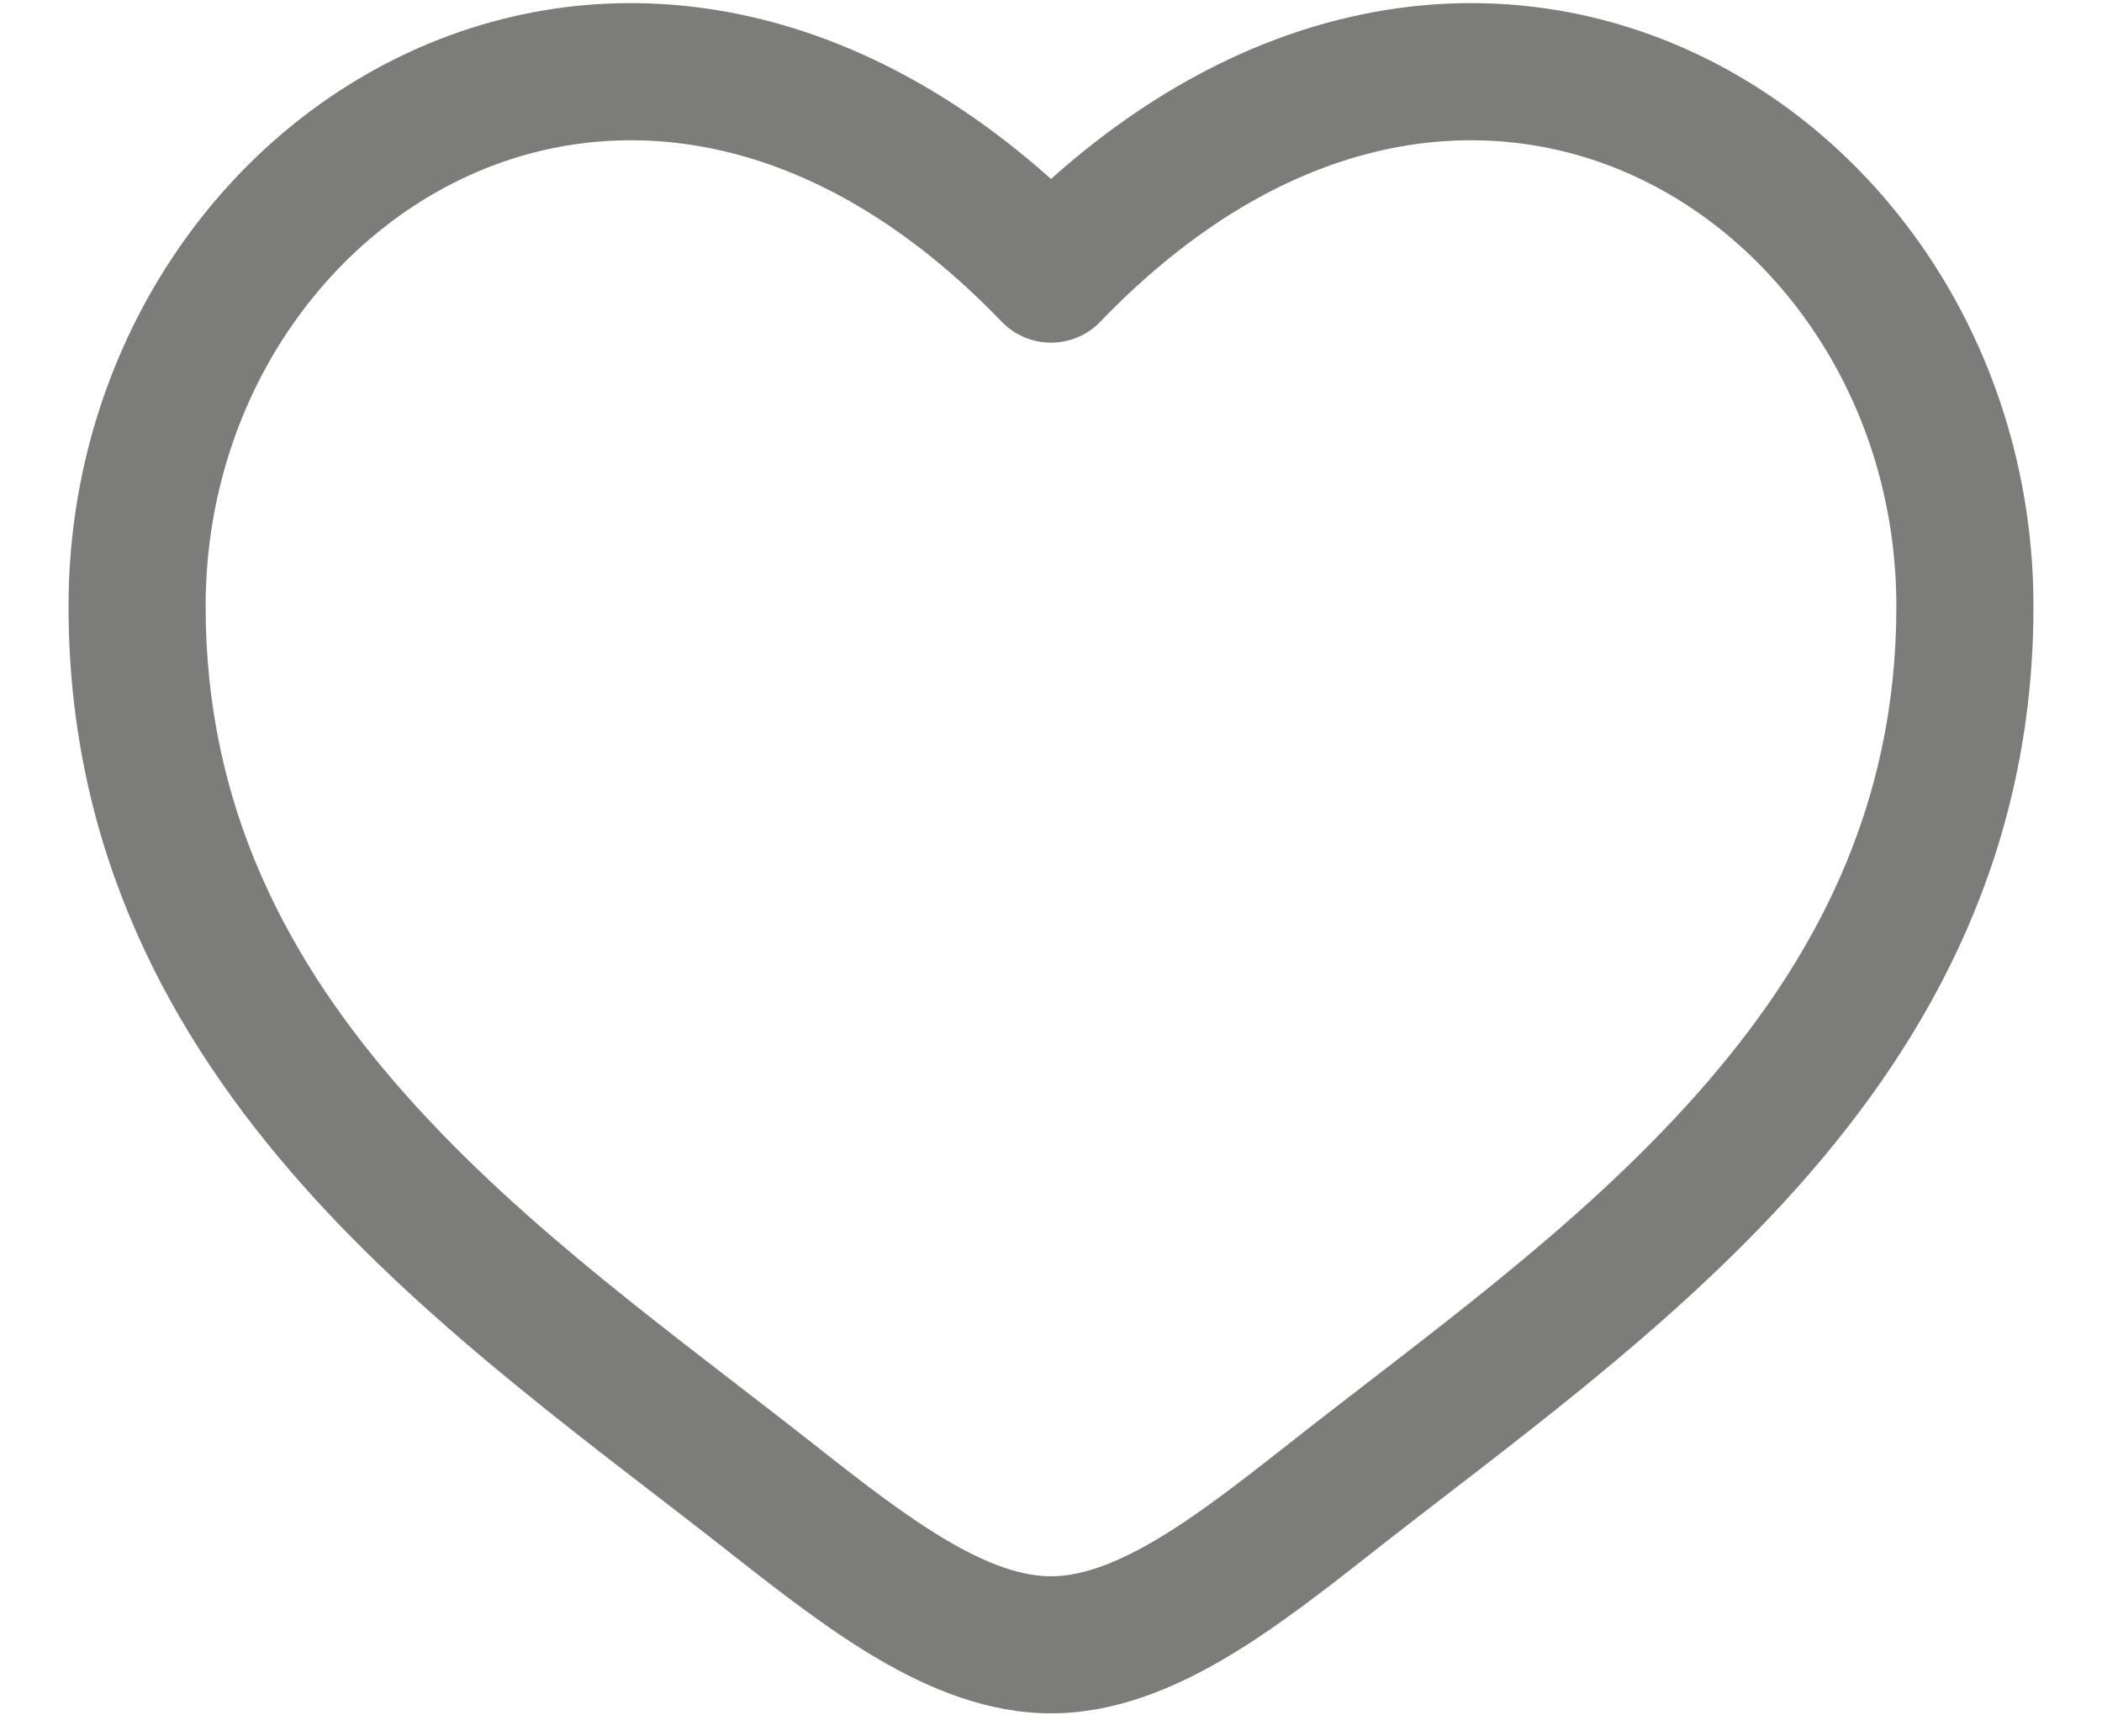 <svg width="23" height="19" viewBox="0 0 23 19" fill="none" xmlns="http://www.w3.org/2000/svg">
<path d="M8.462 16.411L8.926 15.822L8.462 16.411ZM11.5 3L10.96 3.52C11.101 3.667 11.296 3.75 11.5 3.75C11.704 3.75 11.899 3.667 12.04 3.52L11.5 3ZM14.538 16.411L15.003 17L14.538 16.411ZM8.926 15.822C7.41 14.627 5.753 13.46 4.438 11.979C3.149 10.528 2.25 8.834 2.25 6.637H0.75C0.75 9.302 1.861 11.336 3.317 12.976C4.747 14.586 6.571 15.875 7.997 17L8.926 15.822ZM2.25 6.637C2.25 4.486 3.465 2.682 5.124 1.924C6.736 1.187 8.902 1.382 10.96 3.52L12.04 2.48C9.598 -0.057 6.764 -0.475 4.501 0.56C2.285 1.573 0.75 3.925 0.75 6.637H2.25ZM7.997 17C8.51 17.403 9.06 17.834 9.617 18.16C10.174 18.485 10.81 18.75 11.5 18.75V17.25C11.19 17.25 10.826 17.129 10.374 16.865C9.921 16.6 9.452 16.236 8.926 15.822L7.997 17ZM15.003 17C16.429 15.875 18.253 14.586 19.683 12.976C21.14 11.336 22.25 9.302 22.25 6.637H20.75C20.75 8.834 19.851 10.528 18.562 11.979C17.247 13.46 15.59 14.627 14.074 15.822L15.003 17ZM22.25 6.637C22.25 3.925 20.715 1.573 18.499 0.56C16.236 -0.475 13.402 -0.057 10.96 2.48L12.04 3.52C14.098 1.382 16.264 1.187 17.876 1.924C19.535 2.682 20.75 4.486 20.75 6.637H22.25ZM14.074 15.822C13.548 16.236 13.079 16.6 12.626 16.865C12.174 17.129 11.81 17.25 11.5 17.25V18.75C12.19 18.75 12.826 18.485 13.383 18.16C13.941 17.834 14.49 17.403 15.003 17L14.074 15.822Z" fill="#7C7C7B"/>
</svg>
